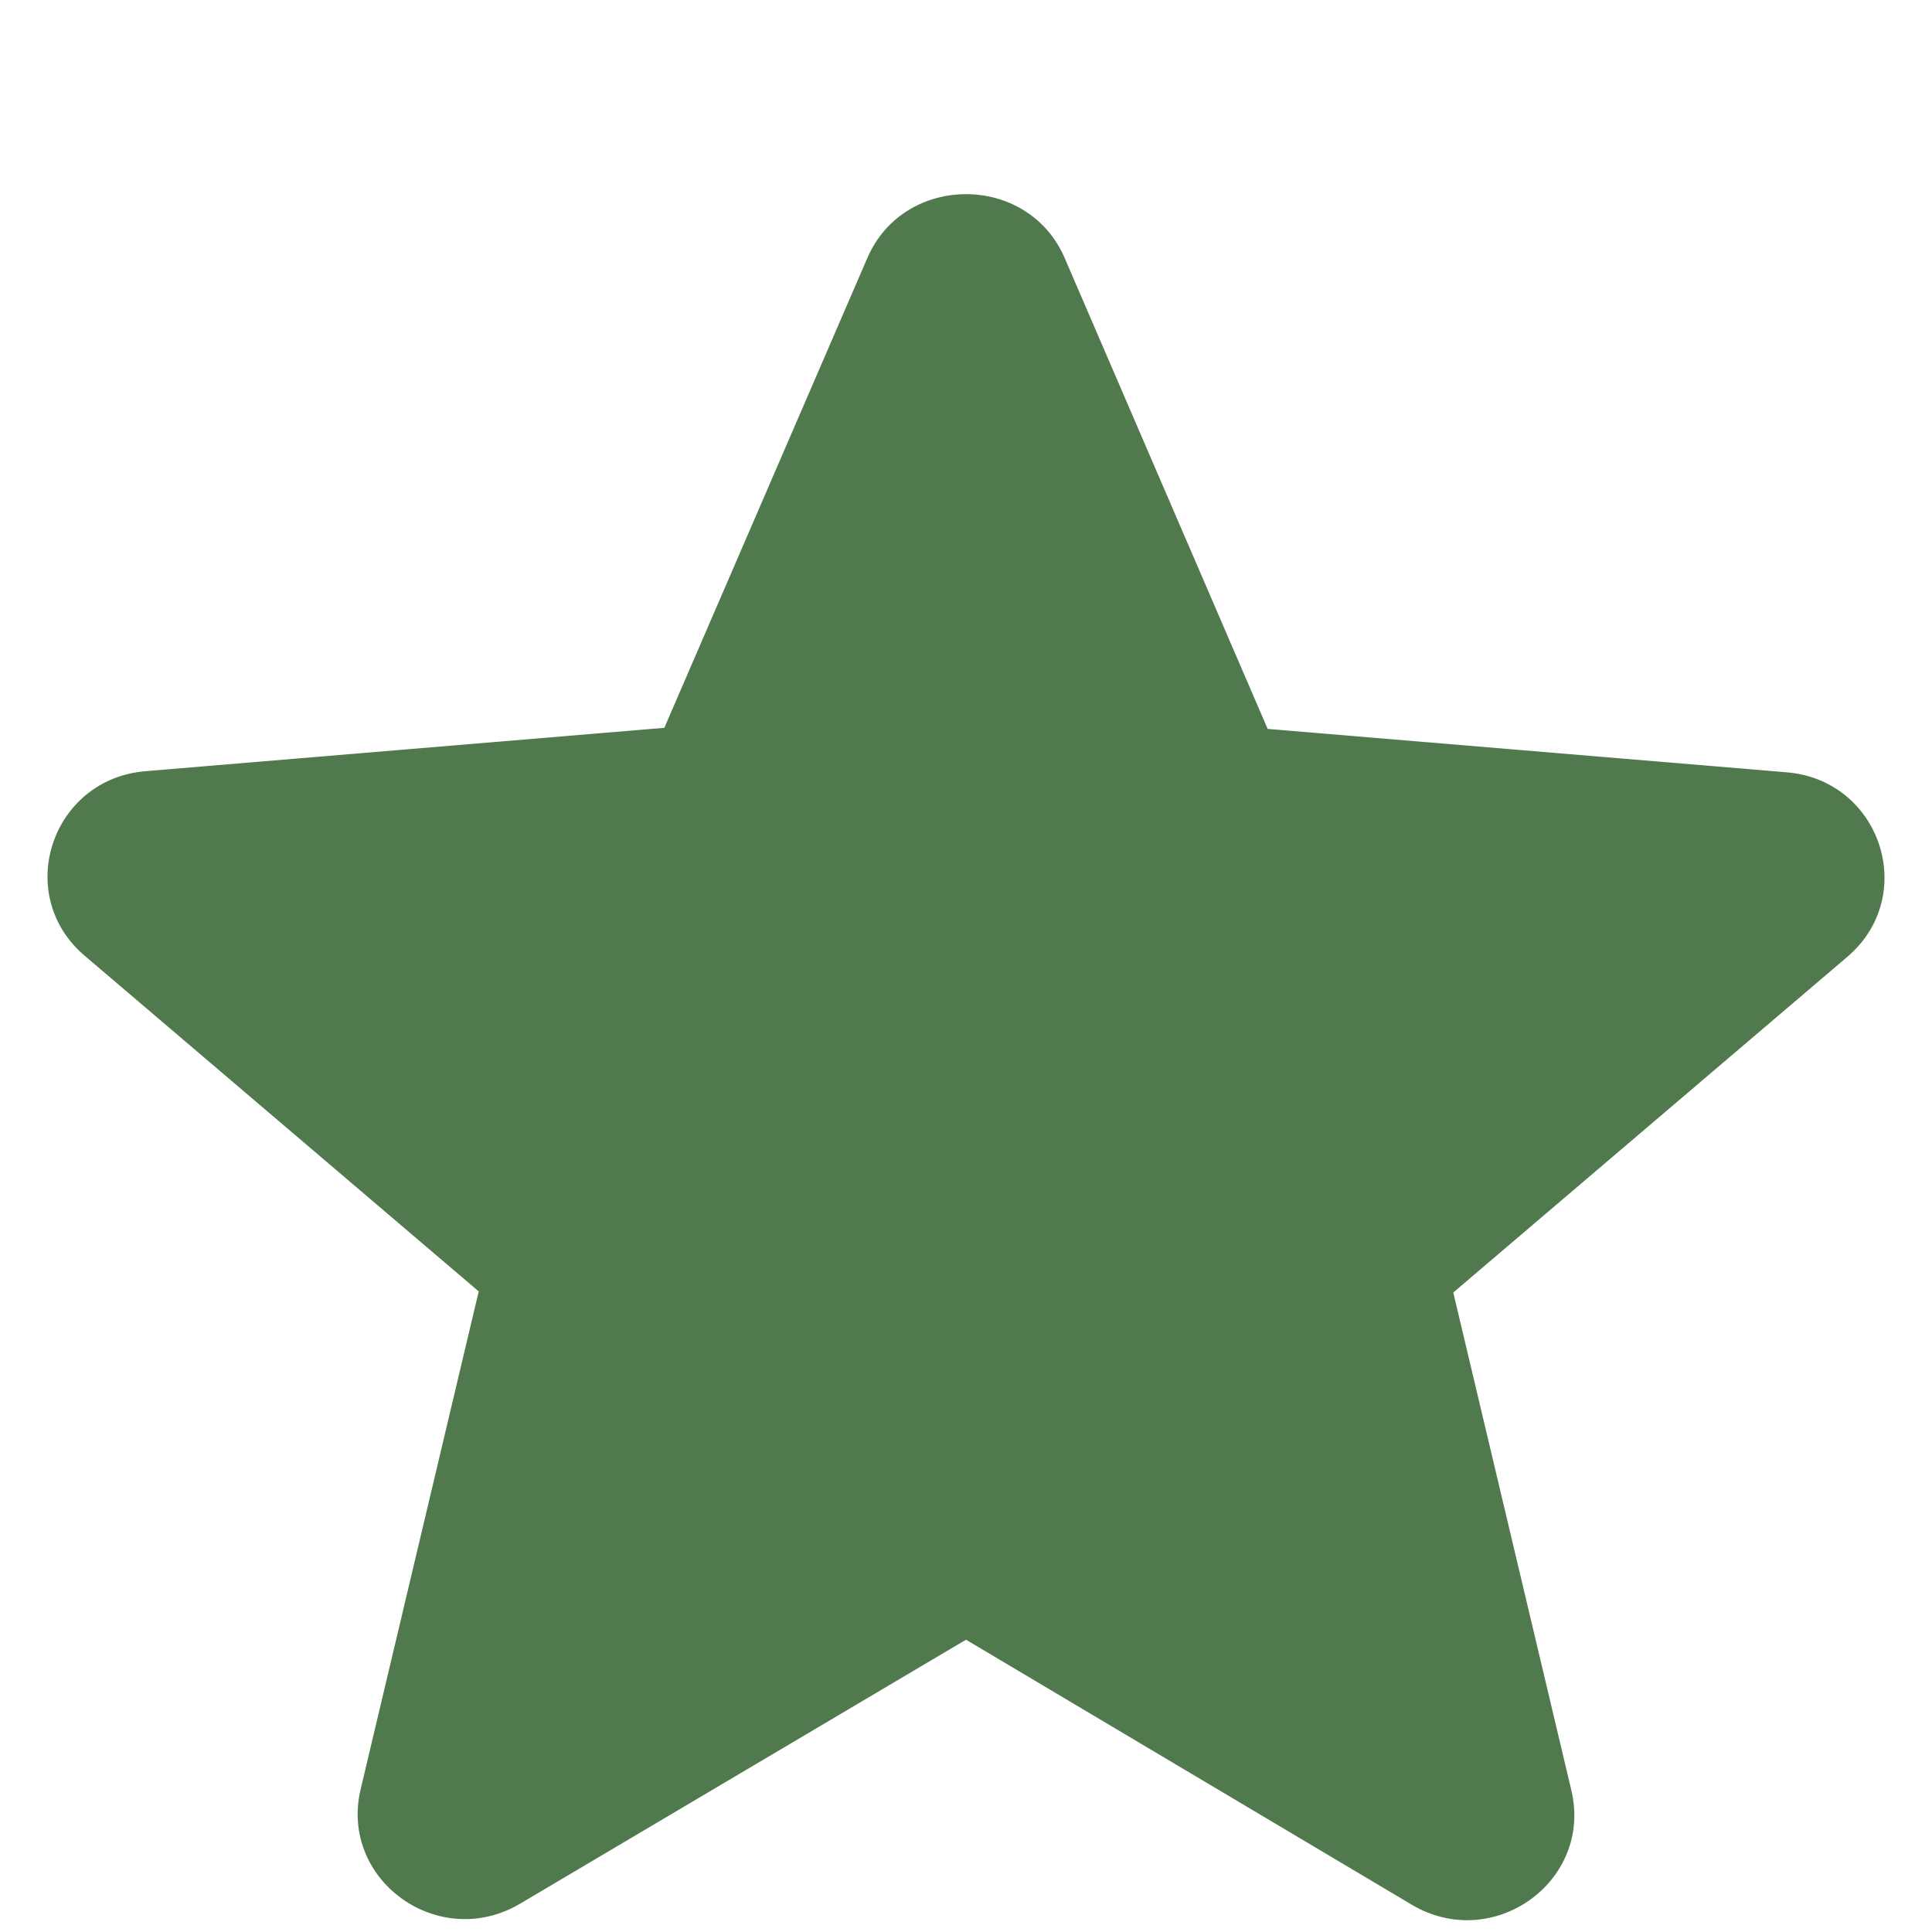 <svg width="14" height="14" viewBox="0 0 14 14" fill="none" xmlns="http://www.w3.org/2000/svg">
<g id="Star icon 1" clip-path="url(#clip0_57_459)">
<g id="Icons">
<g id="Rounded">
<g id="Toggle">
<g id="-Round-/-Toggle-/-star">
<g id="Group">
<path id="&#240;&#159;&#148;&#185;-Icon-Color" fill-rule="evenodd" clip-rule="evenodd" d="M7 11.882L10.228 13.801C10.819 14.153 11.542 13.633 11.387 12.975L10.531 9.366L13.386 6.934C13.907 6.49 13.627 5.649 12.942 5.596L9.186 5.282L7.716 1.872C7.451 1.252 6.549 1.252 6.284 1.872L4.814 5.274L1.058 5.588C0.373 5.642 0.093 6.483 0.614 6.926L3.469 9.358L2.613 12.967C2.458 13.625 3.181 14.145 3.772 13.793L7 11.882Z" fill="#507A4D"/>
</g>
</g>
</g>
</g>
</g>
</g>
<defs>
<clipPath id="clip0_57_459">
<rect width="14" height="13" fill="white" transform="translate(0 0.969)"/>
</clipPath>
</defs>
</svg>
